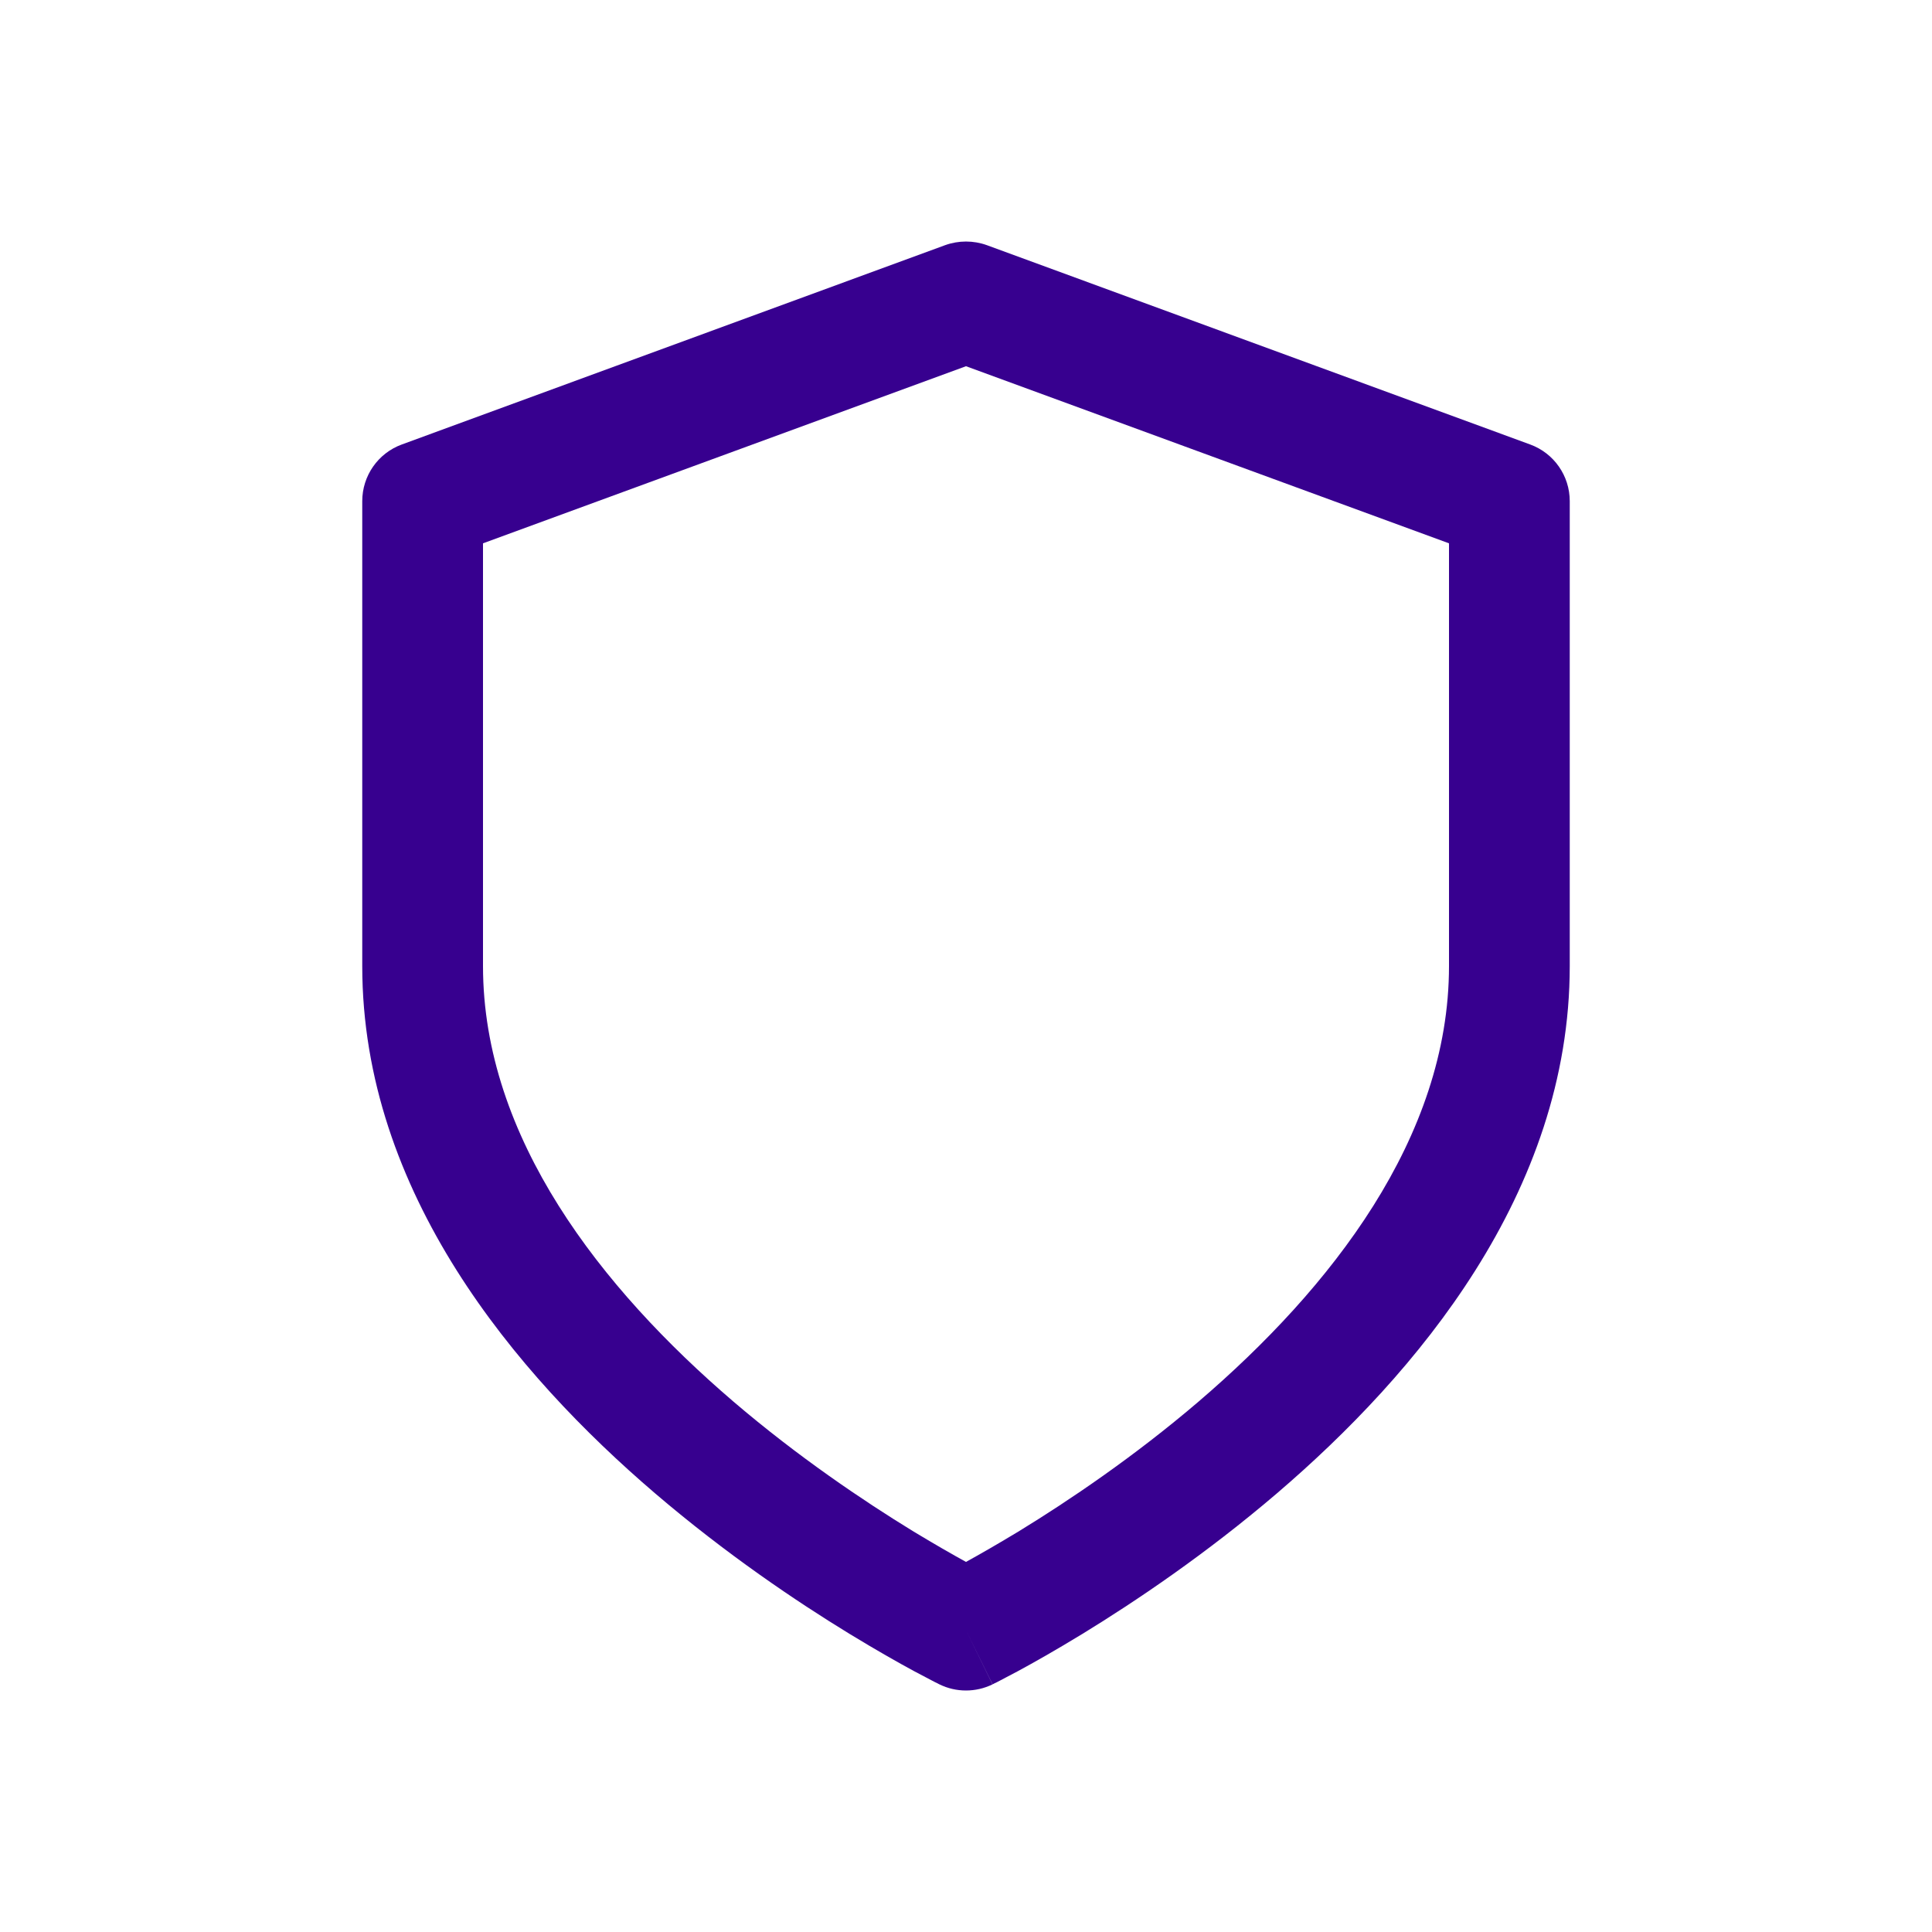 <svg width="18" height="18" viewBox="0 0 18 18" fill="none" xmlns="http://www.w3.org/2000/svg">
<path fill-rule="evenodd" clip-rule="evenodd" d="M8.806 2.284C8.931 2.239 9.069 2.239 9.194 2.284L14.256 4.141C14.478 4.222 14.625 4.433 14.625 4.669V9C14.625 11.113 13.194 12.803 11.897 13.913C11.235 14.479 10.576 14.922 10.084 15.223C9.838 15.373 9.631 15.49 9.485 15.569C9.412 15.608 9.354 15.638 9.314 15.659C9.293 15.67 9.278 15.678 9.266 15.683L9.253 15.69L9.249 15.692L9.248 15.692C9.248 15.692 9.247 15.693 9 15.188C8.753 15.693 8.753 15.693 8.753 15.693L8.751 15.692L8.747 15.69L8.734 15.683C8.722 15.678 8.707 15.67 8.686 15.659C8.646 15.638 8.588 15.608 8.515 15.569C8.369 15.49 8.162 15.373 7.916 15.223C7.423 14.922 6.765 14.479 6.103 13.913C4.806 12.803 3.375 11.113 3.375 9V4.669C3.375 4.433 3.522 4.222 3.744 4.141L8.806 2.284ZM9 15.188L8.753 15.693C8.908 15.769 9.091 15.769 9.247 15.693L9 15.188ZM9 14.552C9.127 14.482 9.297 14.385 9.498 14.263C9.955 13.983 10.562 13.575 11.166 13.059C12.399 12.003 13.5 10.6 13.5 9V5.062L9 3.412L4.5 5.062V9C4.5 10.6 5.601 12.003 6.834 13.059C7.438 13.575 8.045 13.983 8.502 14.263C8.703 14.385 8.873 14.482 9 14.552Z" fill="#37008F"/>
</svg>
